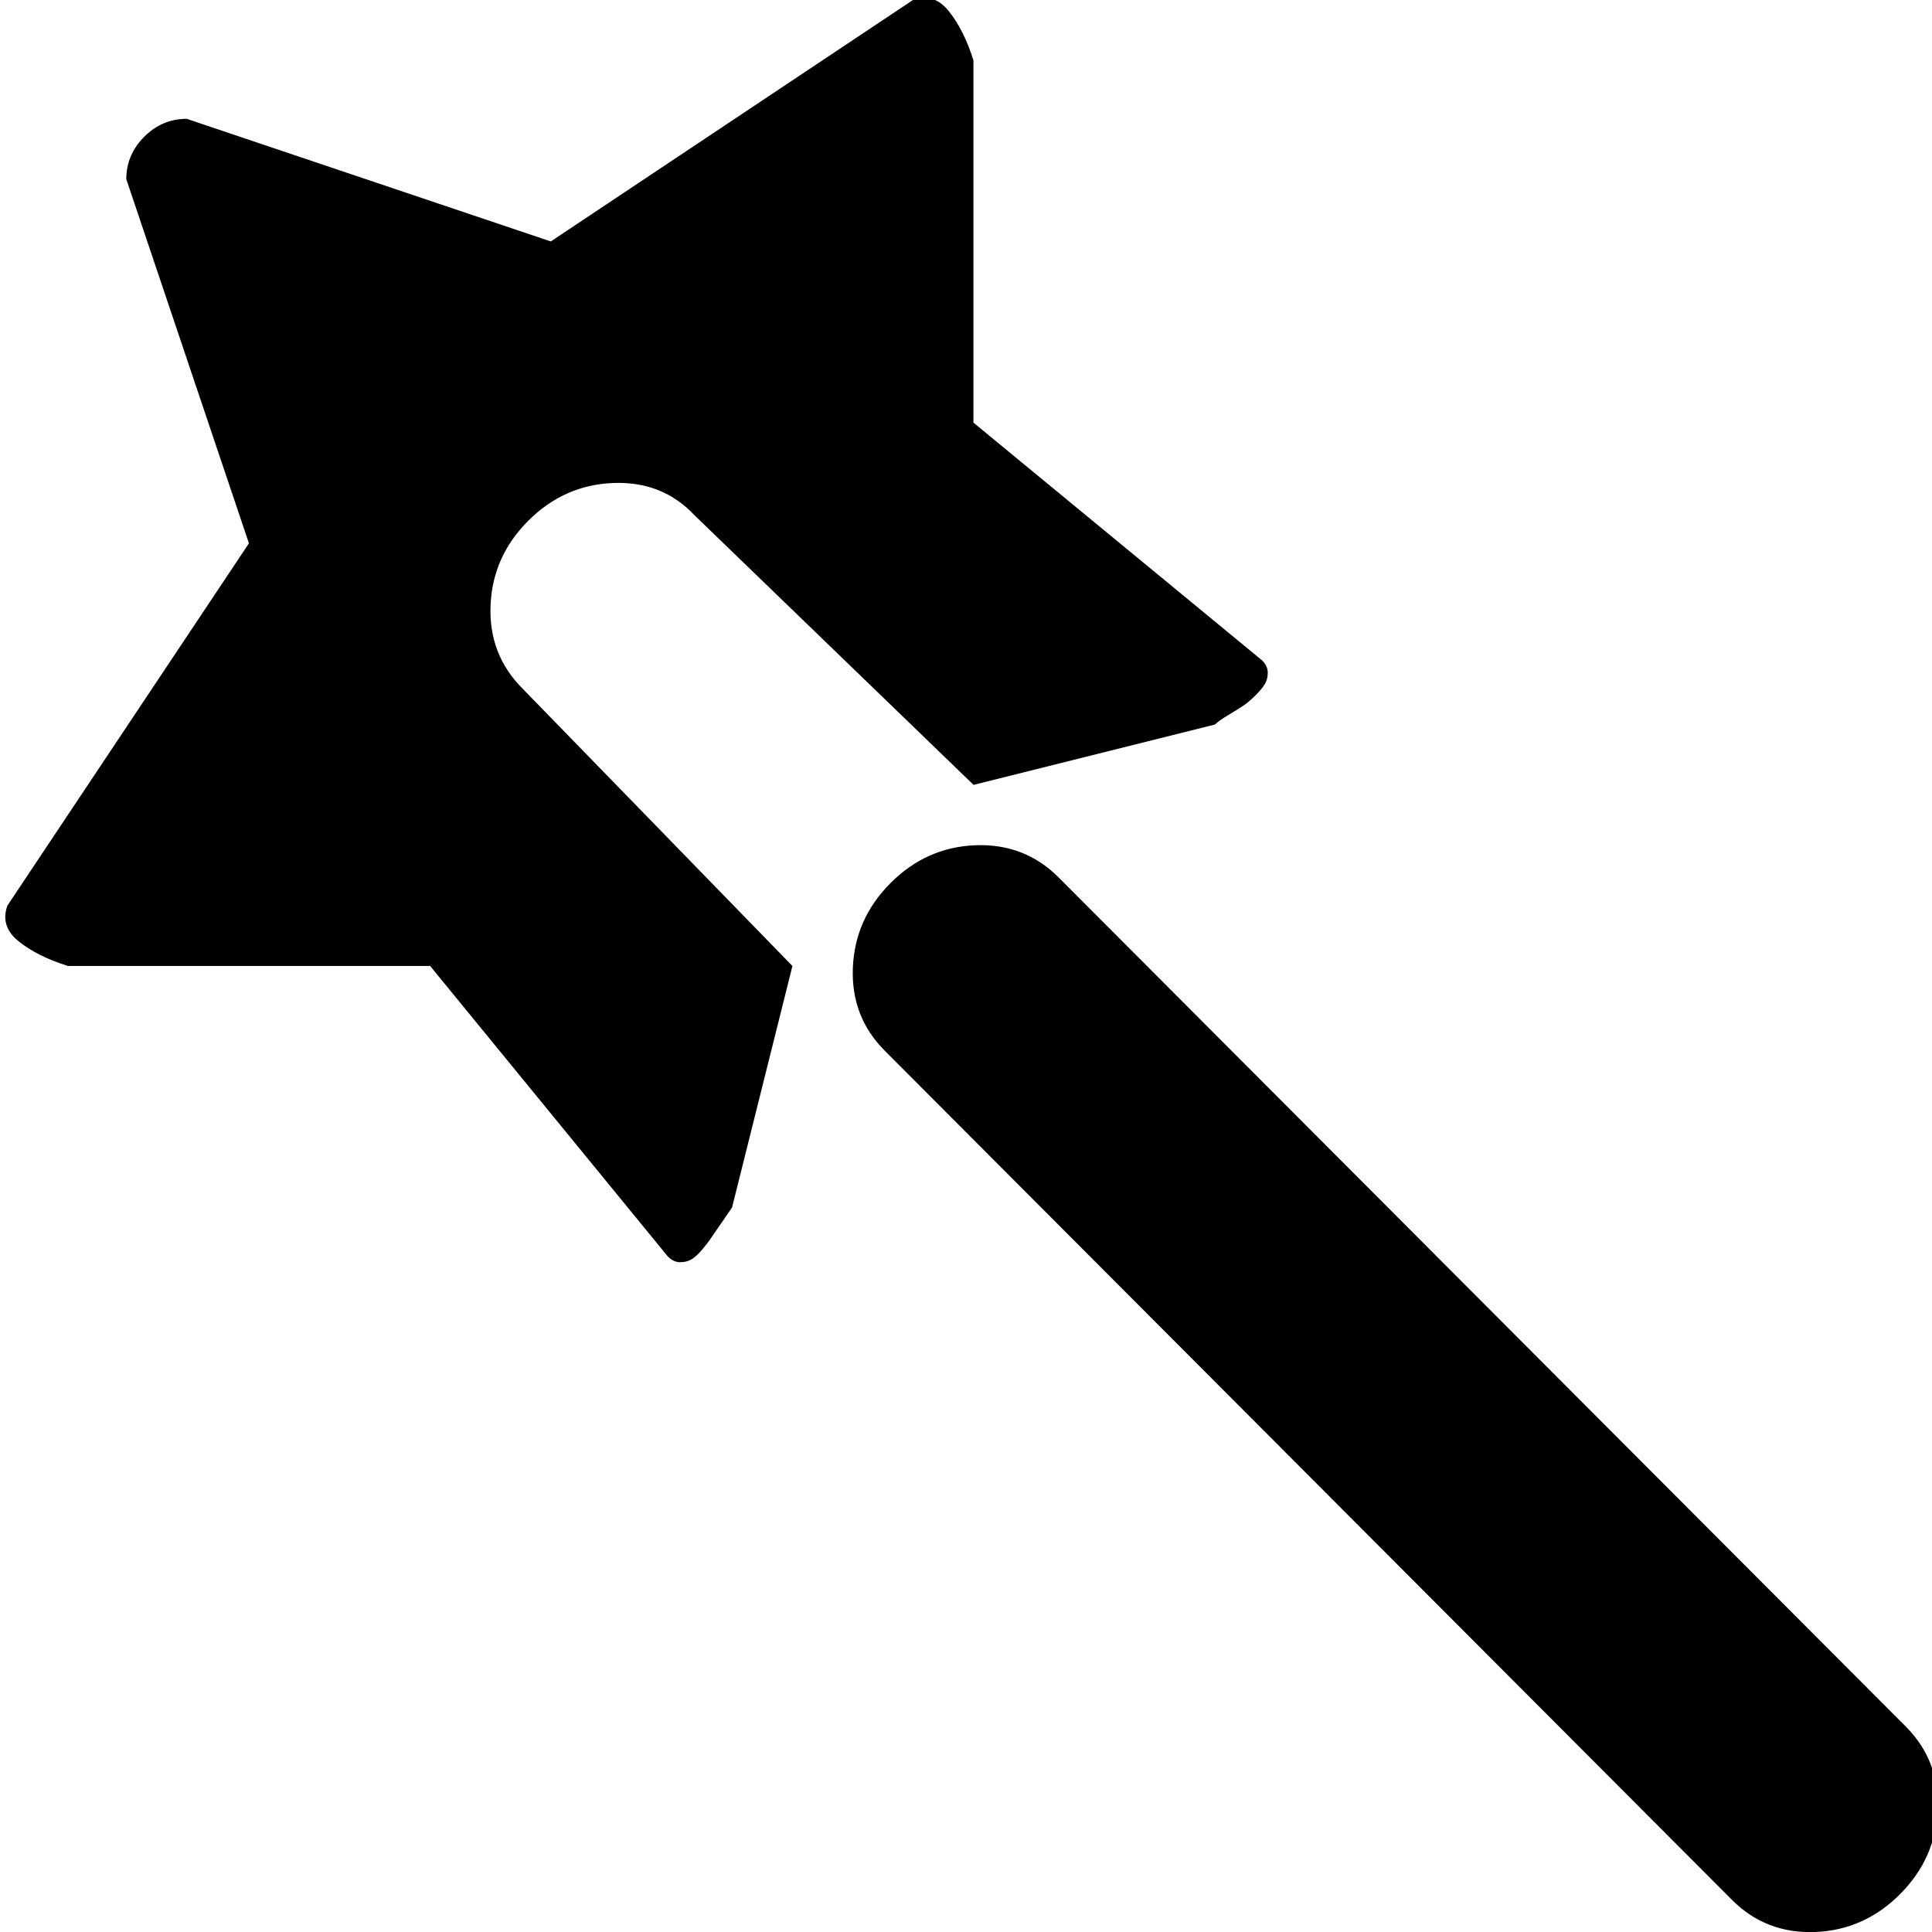 <?xml version="1.0" encoding="utf-8"?>
<!-- Generated by IcoMoon.io -->
<!DOCTYPE svg PUBLIC "-//W3C//DTD SVG 1.1//EN" "http://www.w3.org/Graphics/SVG/1.1/DTD/svg11.dtd">
<svg version="1.1" xmlns="http://www.w3.org/2000/svg" xmlns:xlink="http://www.w3.org/1999/xlink" width="32" height="32" viewBox="0 0 32 32">
<g>
</g>
	<path d="M31.469 31.375q-0.594 0.594-1.406 0.625t-1.375-0.531l-14.031-14.063q-0.563-0.563-0.531-1.375t0.625-1.406 1.406-0.625 1.375 0.531l14.031 14.063q0.563 0.563 0.531 1.375t-0.625 1.406zM20.125 12l-4 1-4.625-4.469q-0.531-0.563-1.344-0.531t-1.406 0.625-0.625 1.406 0.531 1.375l4.469 4.594-1 4q-0.063 0.094-0.172 0.25t-0.172 0.25-0.156 0.203-0.172 0.156-0.188 0.047-0.203-0.094l-3.938-4.813h-6q-0.5-0.156-0.813-0.406t-0.188-0.594l4-6-2.031-6.031q0-0.406 0.297-0.703t0.703-0.297l6.031 2.031 6-4q0.344-0.125 0.594 0.188t0.406 0.813v6l4.781 3.938q0.094 0.094 0.094 0.203t-0.047 0.188-0.156 0.188-0.203 0.172-0.25 0.156-0.219 0.156z" fill="#000000" />
</svg>
